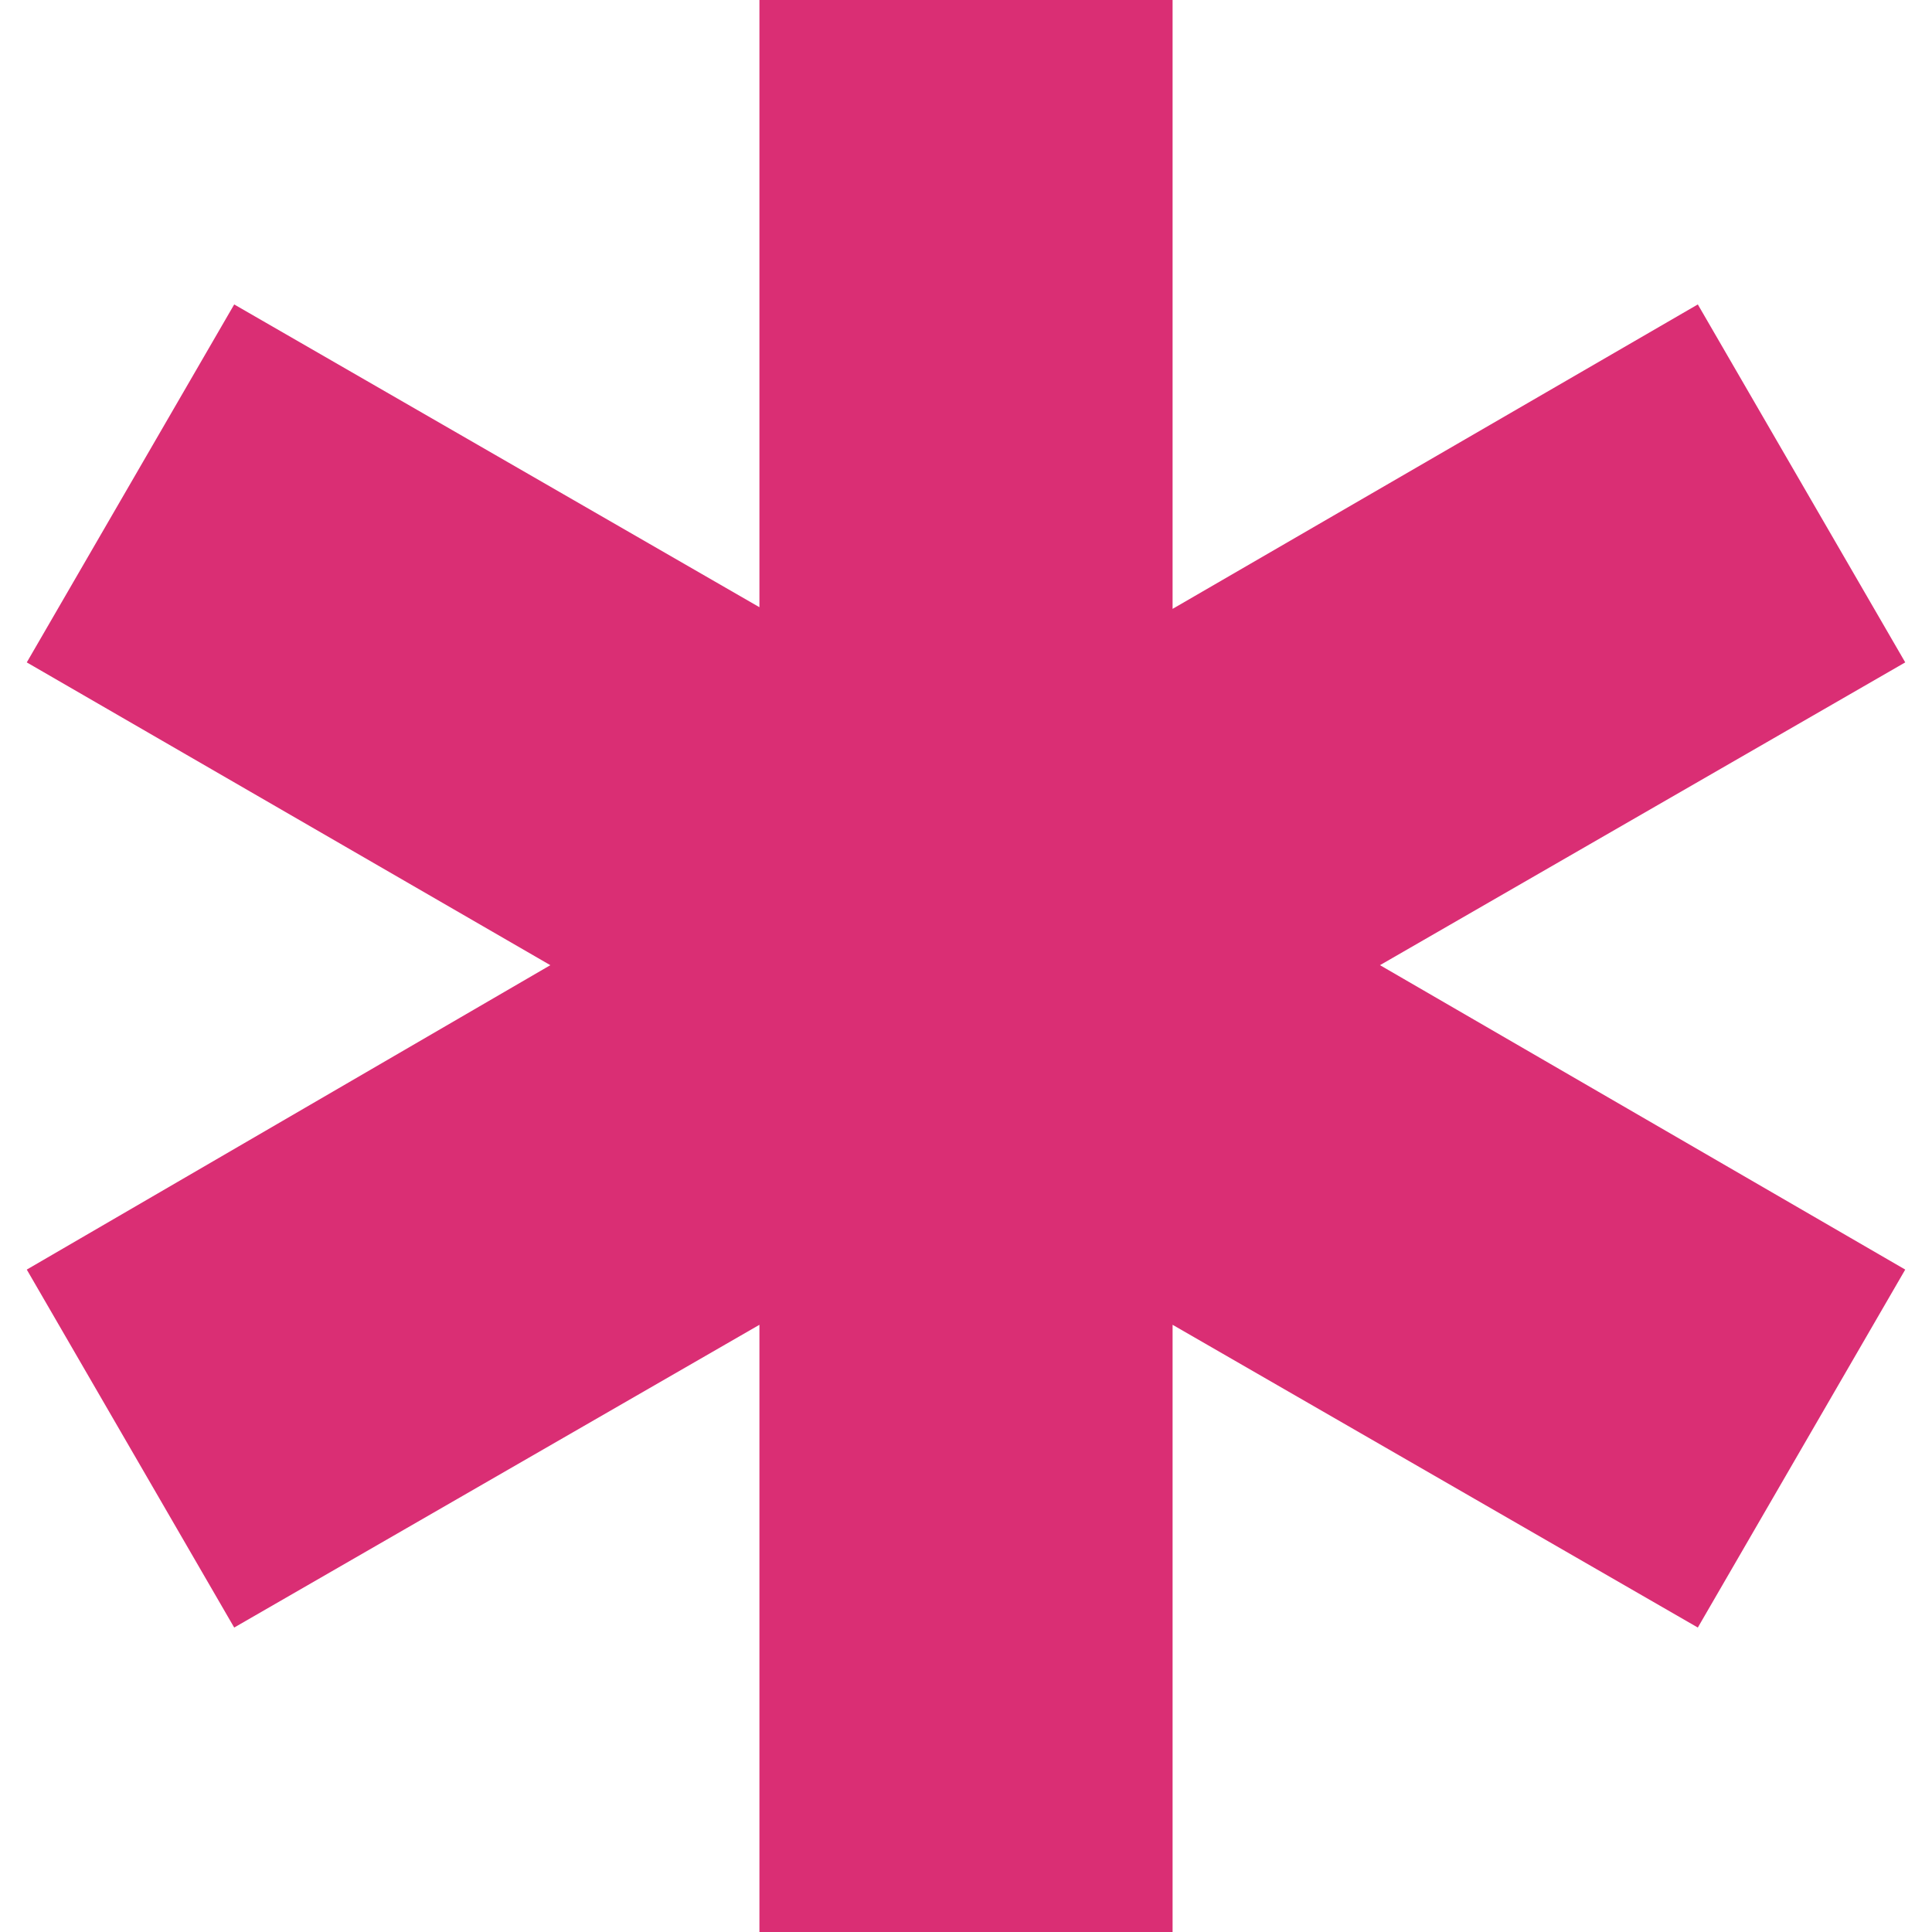 <?xml version="1.0" encoding="utf-8"?>
<!-- Generator: Adobe Illustrator 16.0.0, SVG Export Plug-In . SVG Version: 6.00 Build 0)  -->
<!DOCTYPE svg PUBLIC "-//W3C//DTD SVG 1.1//EN" "http://www.w3.org/Graphics/SVG/1.1/DTD/svg11.dtd">
<svg version="1.1" id="Layer_1" xmlns="http://www.w3.org/2000/svg" xmlns:xlink="http://www.w3.org/1999/xlink" x="0px" y="0px"
	 width="500px" height="500px" viewBox="0 0 500 500" enable-background="new 0 0 500 500" xml:space="preserve">
<rect fill="none" width="500" height="500"/>
<g>
	<path fill="#DA2E74" d="M196.538,157.145V0h106.926v157.577l135.931-78.789l53.678,92.637l-135.934,78.359l135.934,78.783
		l-53.678,92.641l-135.931-78.353V500H196.538V342.856L60.61,421.209l-53.68-92.64l135.498-78.782L6.93,171.427L60.612,78.79
		L196.538,157.145z"/>
</g>
</svg>
